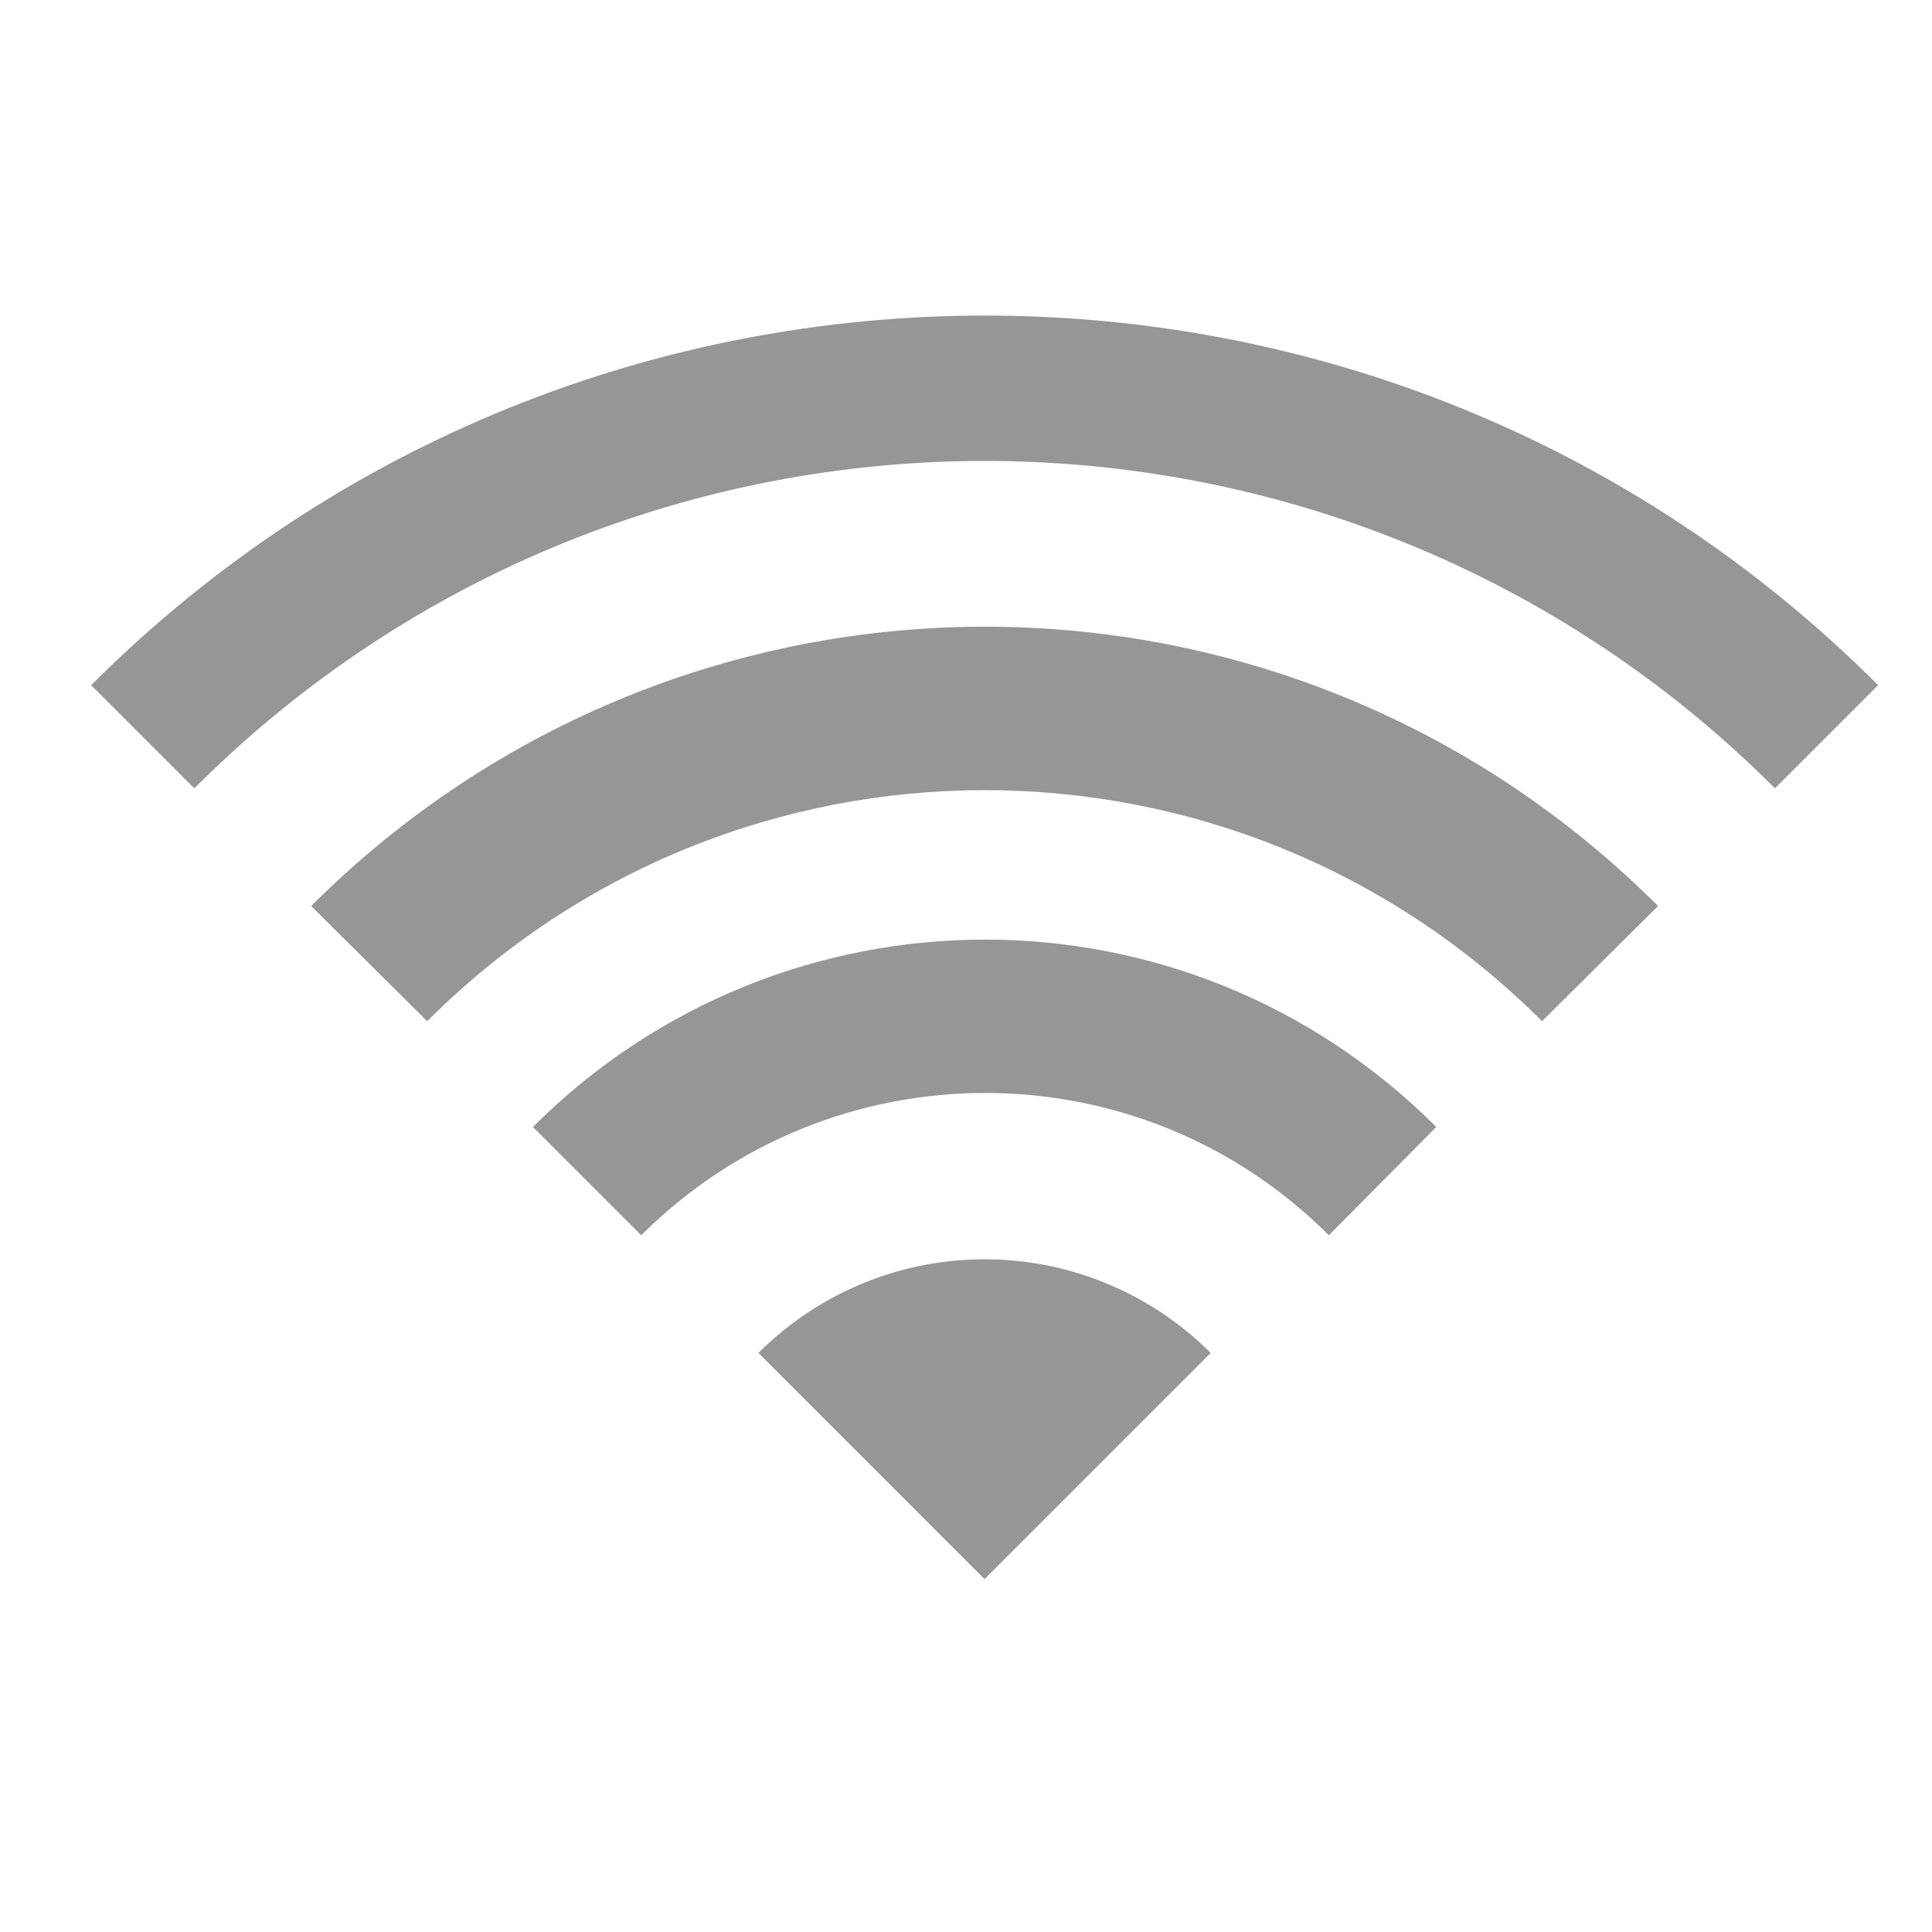 <?xml version="1.0" encoding="UTF-8" standalone="no"?>
<!-- Created with Inkscape (http://www.inkscape.org/) -->

<svg
   xmlns:dc="http://purl.org/dc/elements/1.1/"
   xmlns:cc="http://creativecommons.org/ns#"
   xmlns:rdf="http://www.w3.org/1999/02/22-rdf-syntax-ns#"
   xmlns:svg="http://www.w3.org/2000/svg"
   xmlns="http://www.w3.org/2000/svg"
   xmlns:sodipodi="http://sodipodi.sourceforge.net/DTD/sodipodi-0.dtd"
   xmlns:inkscape="http://www.inkscape.org/namespaces/inkscape"
   width="48"
   height="48"
   id="svg2"
   version="1.1"
   inkscape:version="0.47pre4 r22446"
   sodipodi:docname="nm-signal.svg">
  <defs
     id="defs4">
    <inkscape:perspective
       sodipodi:type="inkscape:persp3d"
       inkscape:vp_x="0 : 526.18109 : 1"
       inkscape:vp_y="0 : 1000 : 0"
       inkscape:vp_z="744.09448 : 526.18109 : 1"
       inkscape:persp3d-origin="372.04724 : 350.78739 : 1"
       id="perspective10" />
  </defs>
  <sodipodi:namedview
     id="base"
     pagecolor="#ffffff"
     bordercolor="#666666"
     borderopacity="1.0"
     inkscape:pageopacity="0.0"
     inkscape:pageshadow="2"
     inkscape:zoom="5.6"
     inkscape:cx="19.196553"
     inkscape:cy="9.0959762"
     inkscape:document-units="px"
     inkscape:current-layer="layer1"
     showgrid="false"
     inkscape:window-width="1280"
     inkscape:window-height="714"
     inkscape:window-x="0"
     inkscape:window-y="25"
     inkscape:window-maximized="1" />
  <g
     inkscape:label="Livello 1"
     inkscape:groupmode="layer"
     id="layer1"
     transform="translate(0,-1004.362)">
    <path
       style="fill:#969696;fill-opacity:1;stroke:none"
       d="m 24.473,1012.202 c -8.035,0 -16.079,3.052 -22.209,9.183 l 2.563,2.563 c 10.845,-10.845 28.427,-10.845 39.272,0 l 2.563,-2.563 c -6.13,-6.13 -14.153,-9.183 -22.188,-9.183 z"
       id="path2830" />
    <path
       style="fill:#969696;fill-opacity:1;stroke:none"
       d="m 24.473,1019.932 c -6.053,0 -12.124,2.322 -16.742,6.94 l 2.883,2.861 c 7.653,-7.653 20.044,-7.653 27.697,0 l 2.883,-2.861 c -4.618,-4.618 -10.668,-6.94 -16.721,-6.94 z"
       id="path2823" />
    <path
       style="fill:#969696;fill-opacity:1;stroke:none"
       d="m 24.473,1027.706 c -4.064,0 -8.132,1.555 -11.233,4.655 l 2.691,2.691 c 4.722,-4.71 12.367,-4.718 17.084,0 l 2.669,-2.691 c -3.101,-3.101 -7.147,-4.655 -11.211,-4.655 z"
       id="path2818" />
    <path
       sodipodi:type="arc"
       style="fill:#969696;fill-opacity:1;stroke:none"
       id="path2816"
       sodipodi:cx="-9.1071424"
       sodipodi:cy="26.214285"
       sodipodi:rx="16.428572"
       sodipodi:ry="16.428572"
       d="M 7.321,26.214 A 16.429,16.429 0 0 1 -9.107,42.643 l -4e-7,-16.429 z"
       transform="matrix(-0.342,-0.342,0.342,-0.342,12.381,1049.445)"
       sodipodi:start="0"
       sodipodi:end="1.5707963" />
  </g>
</svg>
